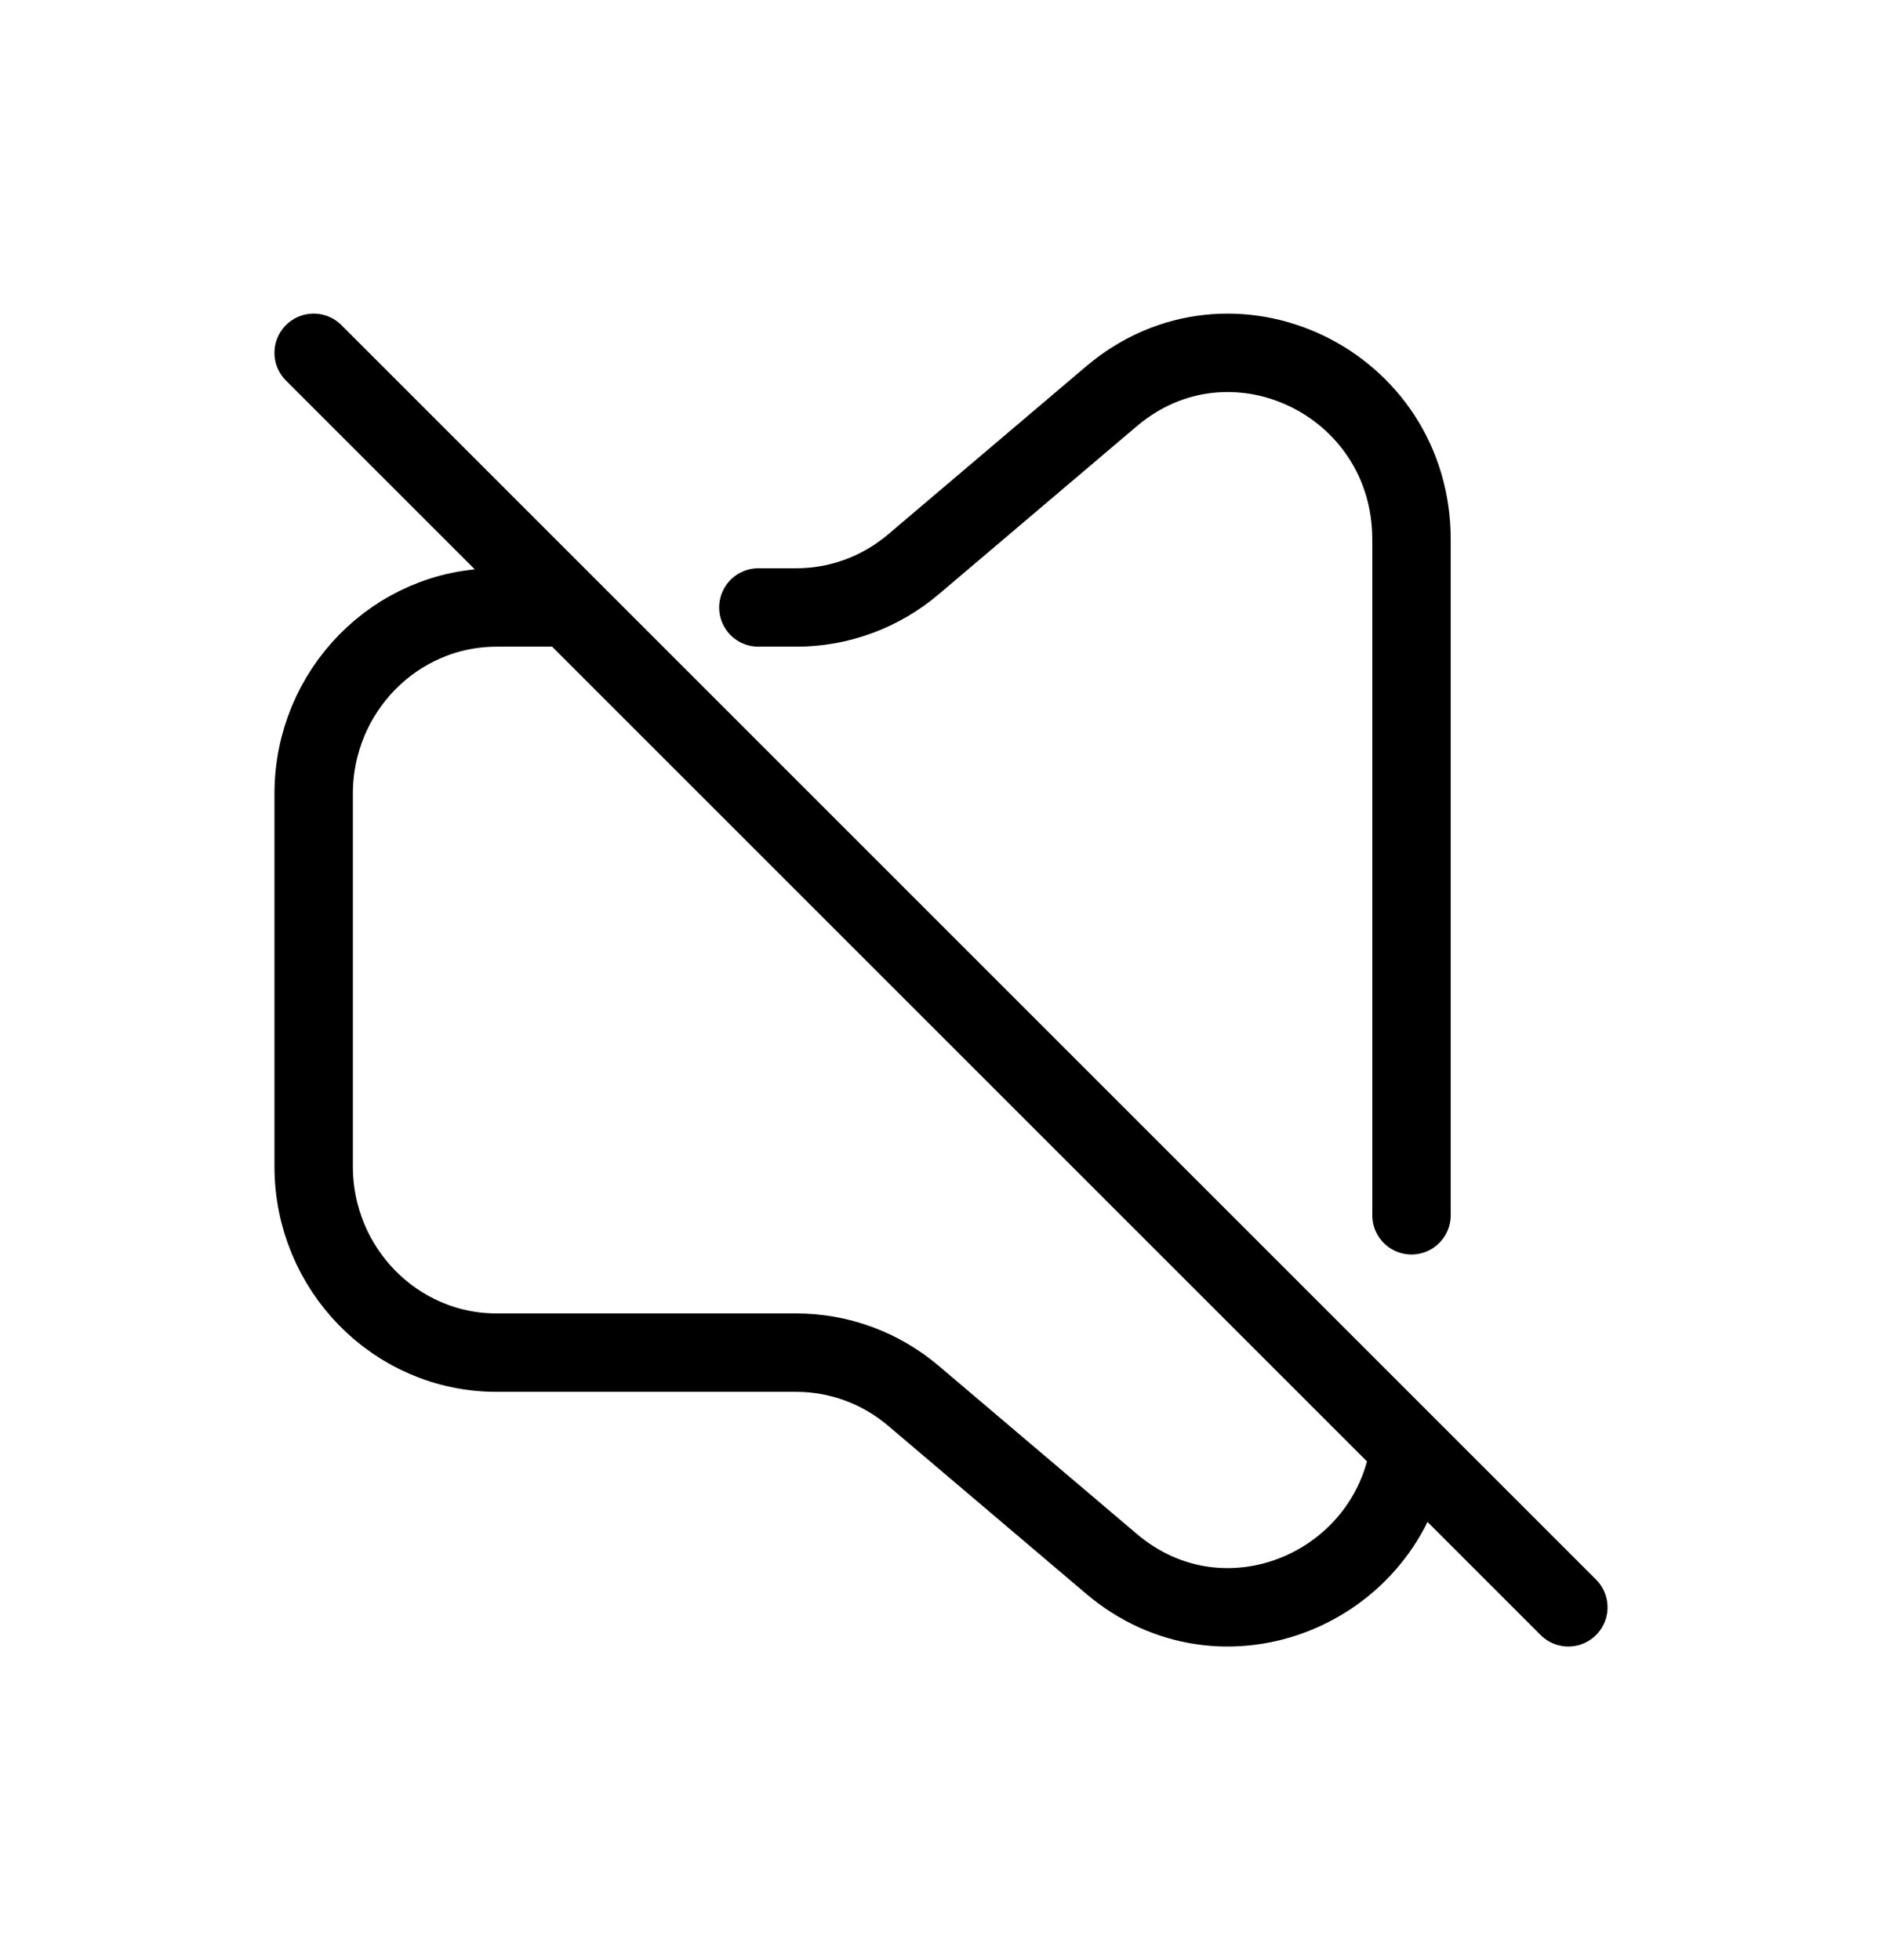 <svg width="24" height="25" viewBox="0 0 24 25" fill="none" xmlns="http://www.w3.org/2000/svg">
<path d="M4 4.5L20 20.5M17.972 18.5C17.703 20.267 15.594 21.151 14.173 19.945L11.649 17.803C11.23 17.447 10.701 17.252 10.155 17.252H6.333C5.045 17.252 4 16.188 4 14.876V10.124C4 8.812 5.045 7.748 6.333 7.748H7.188M18 15.5V6.881C18 4.866 15.693 3.766 14.173 5.055L11.649 7.197C11.23 7.553 10.701 7.748 10.155 7.748H9.671" stroke="currentColor" stroke-linecap="round" stroke-linejoin="round"/>
</svg>

